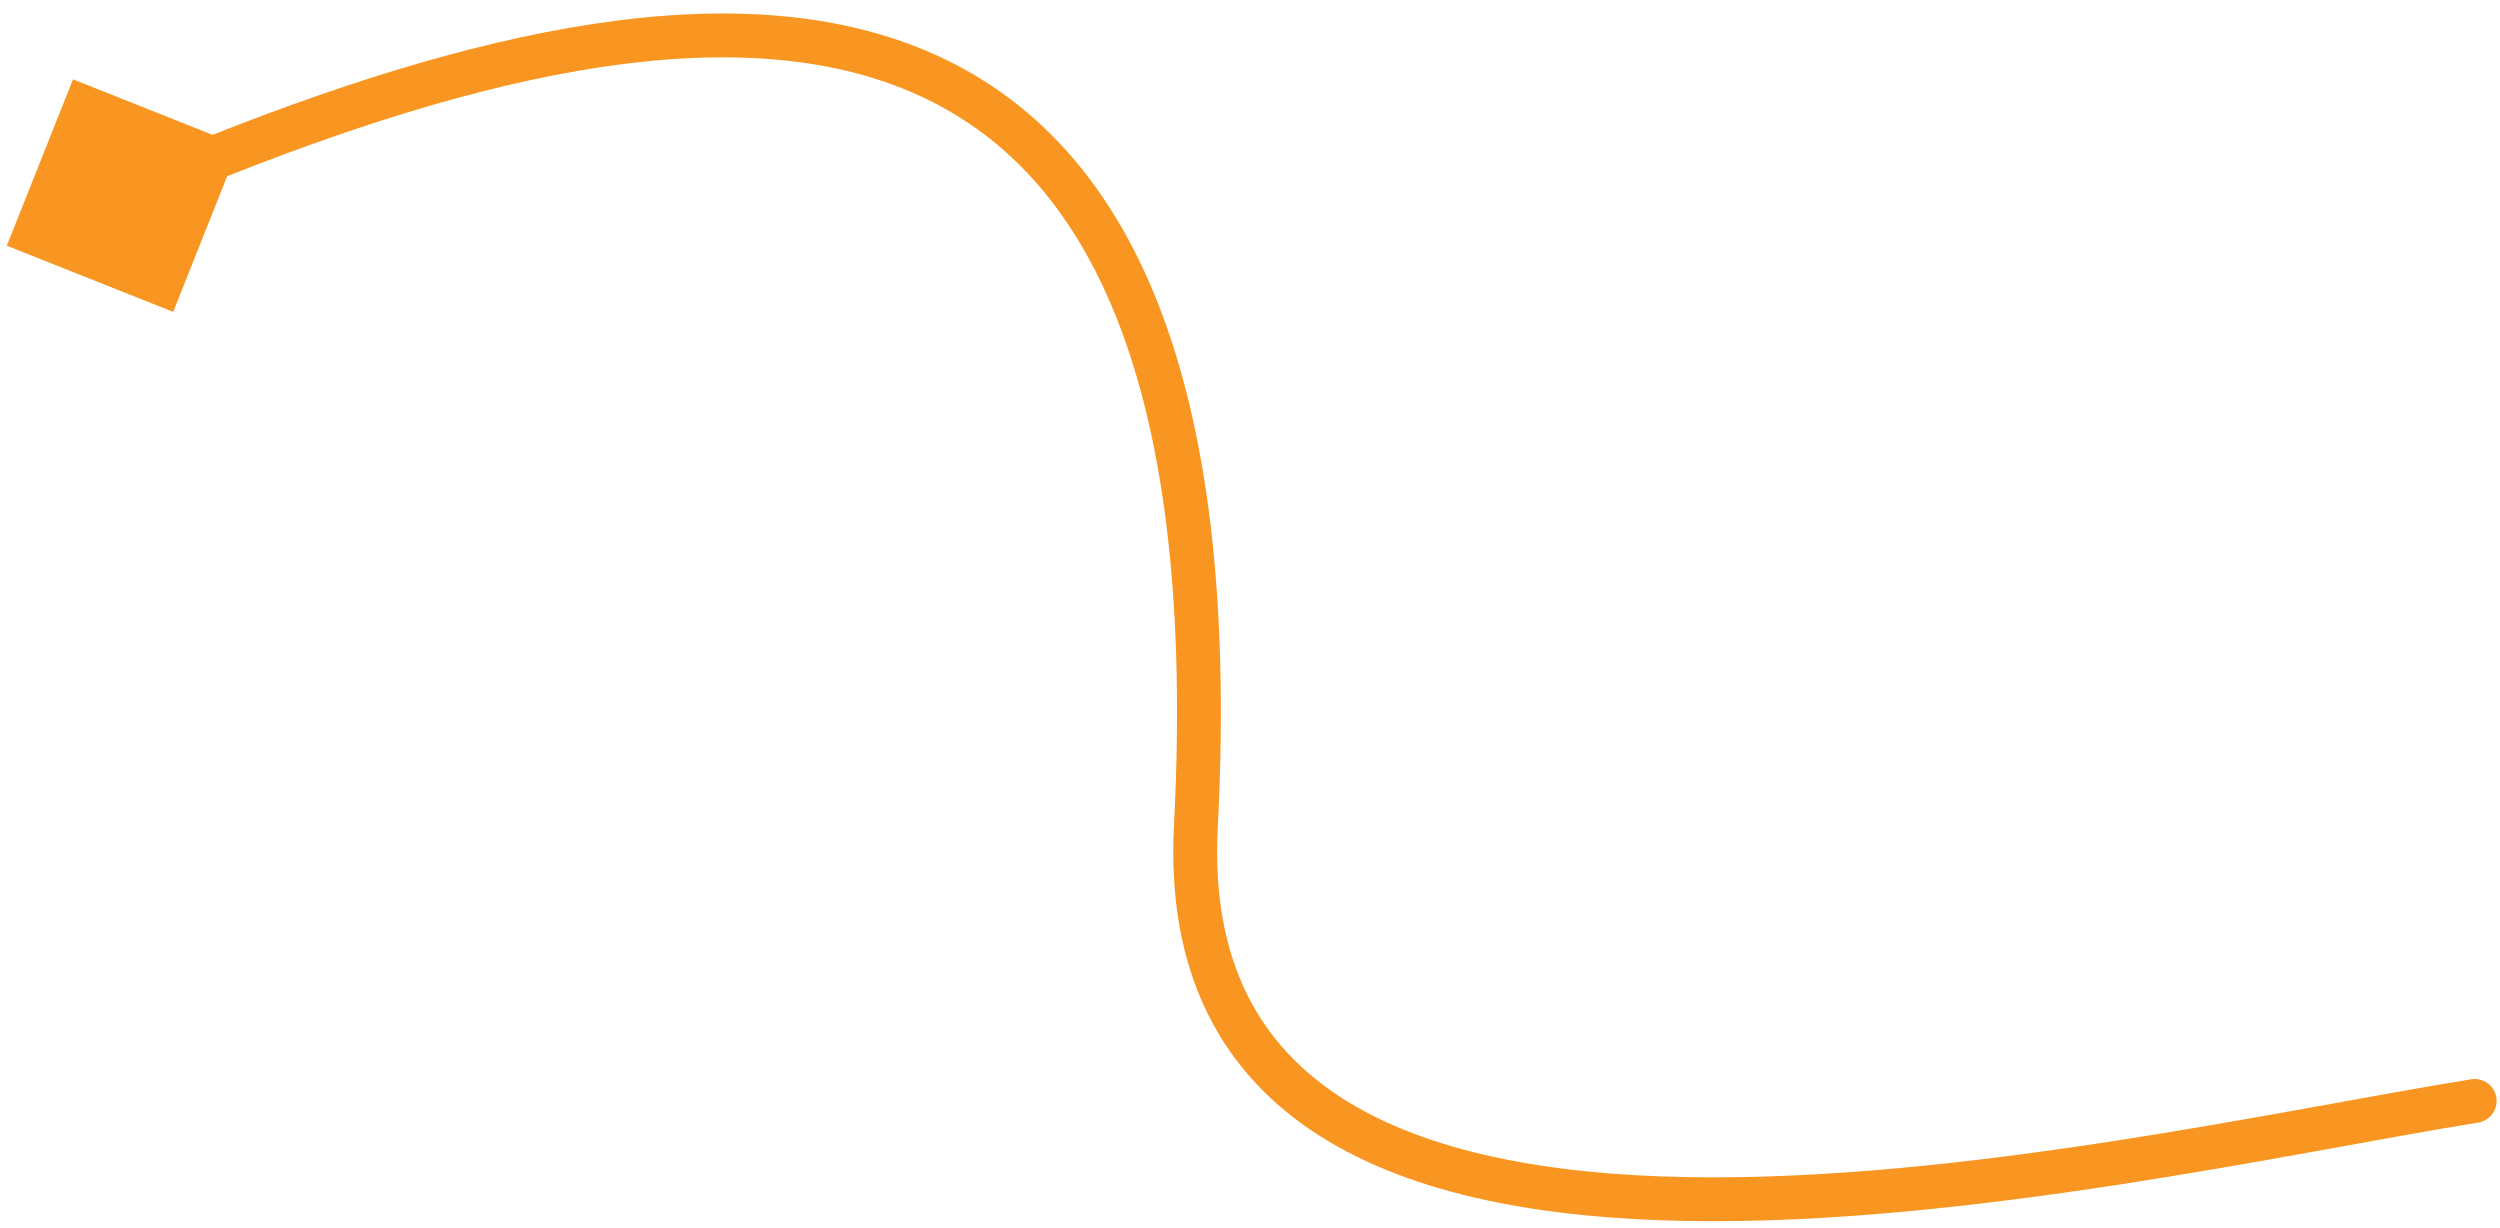 <svg width="171" height="84" viewBox="0 0 171 84" fill="none" xmlns="http://www.w3.org/2000/svg">
<path d="M169.029 73.823C169.847 73.691 170.617 74.247 170.749 75.065C170.88 75.883 170.324 76.653 169.506 76.784L169.029 73.823ZM81.798 56.516L80.3 56.438L81.798 56.516ZM0.467 16.807L4.993 5.426L16.373 9.953L11.847 21.333L0.467 16.807ZM169.506 76.784C157.063 78.788 134.454 83.86 115.304 83.514C105.731 83.341 96.757 81.819 90.267 77.694C86.995 75.615 84.348 72.87 82.598 69.318C80.85 65.771 80.037 61.504 80.3 56.438L83.296 56.593C83.054 61.249 83.808 64.988 85.289 67.992C86.767 70.99 89.009 73.34 91.876 75.162C97.662 78.839 105.96 80.345 115.359 80.514C134.153 80.854 156.289 75.874 169.029 73.823L169.506 76.784ZM80.3 56.438C81.161 39.866 79.317 28.102 75.627 19.992C71.967 11.947 66.476 7.454 59.82 5.372C53.091 3.268 45.041 3.588 36.28 5.48C27.535 7.369 18.214 10.793 9.013 14.757L7.826 12.002C17.104 8.005 26.628 4.496 35.647 2.548C44.651 0.603 53.286 0.185 60.715 2.509C68.218 4.856 74.359 9.96 78.358 18.75C82.327 27.475 84.169 39.784 83.296 56.593L80.3 56.438Z" fill="#F99621"/>
</svg>
